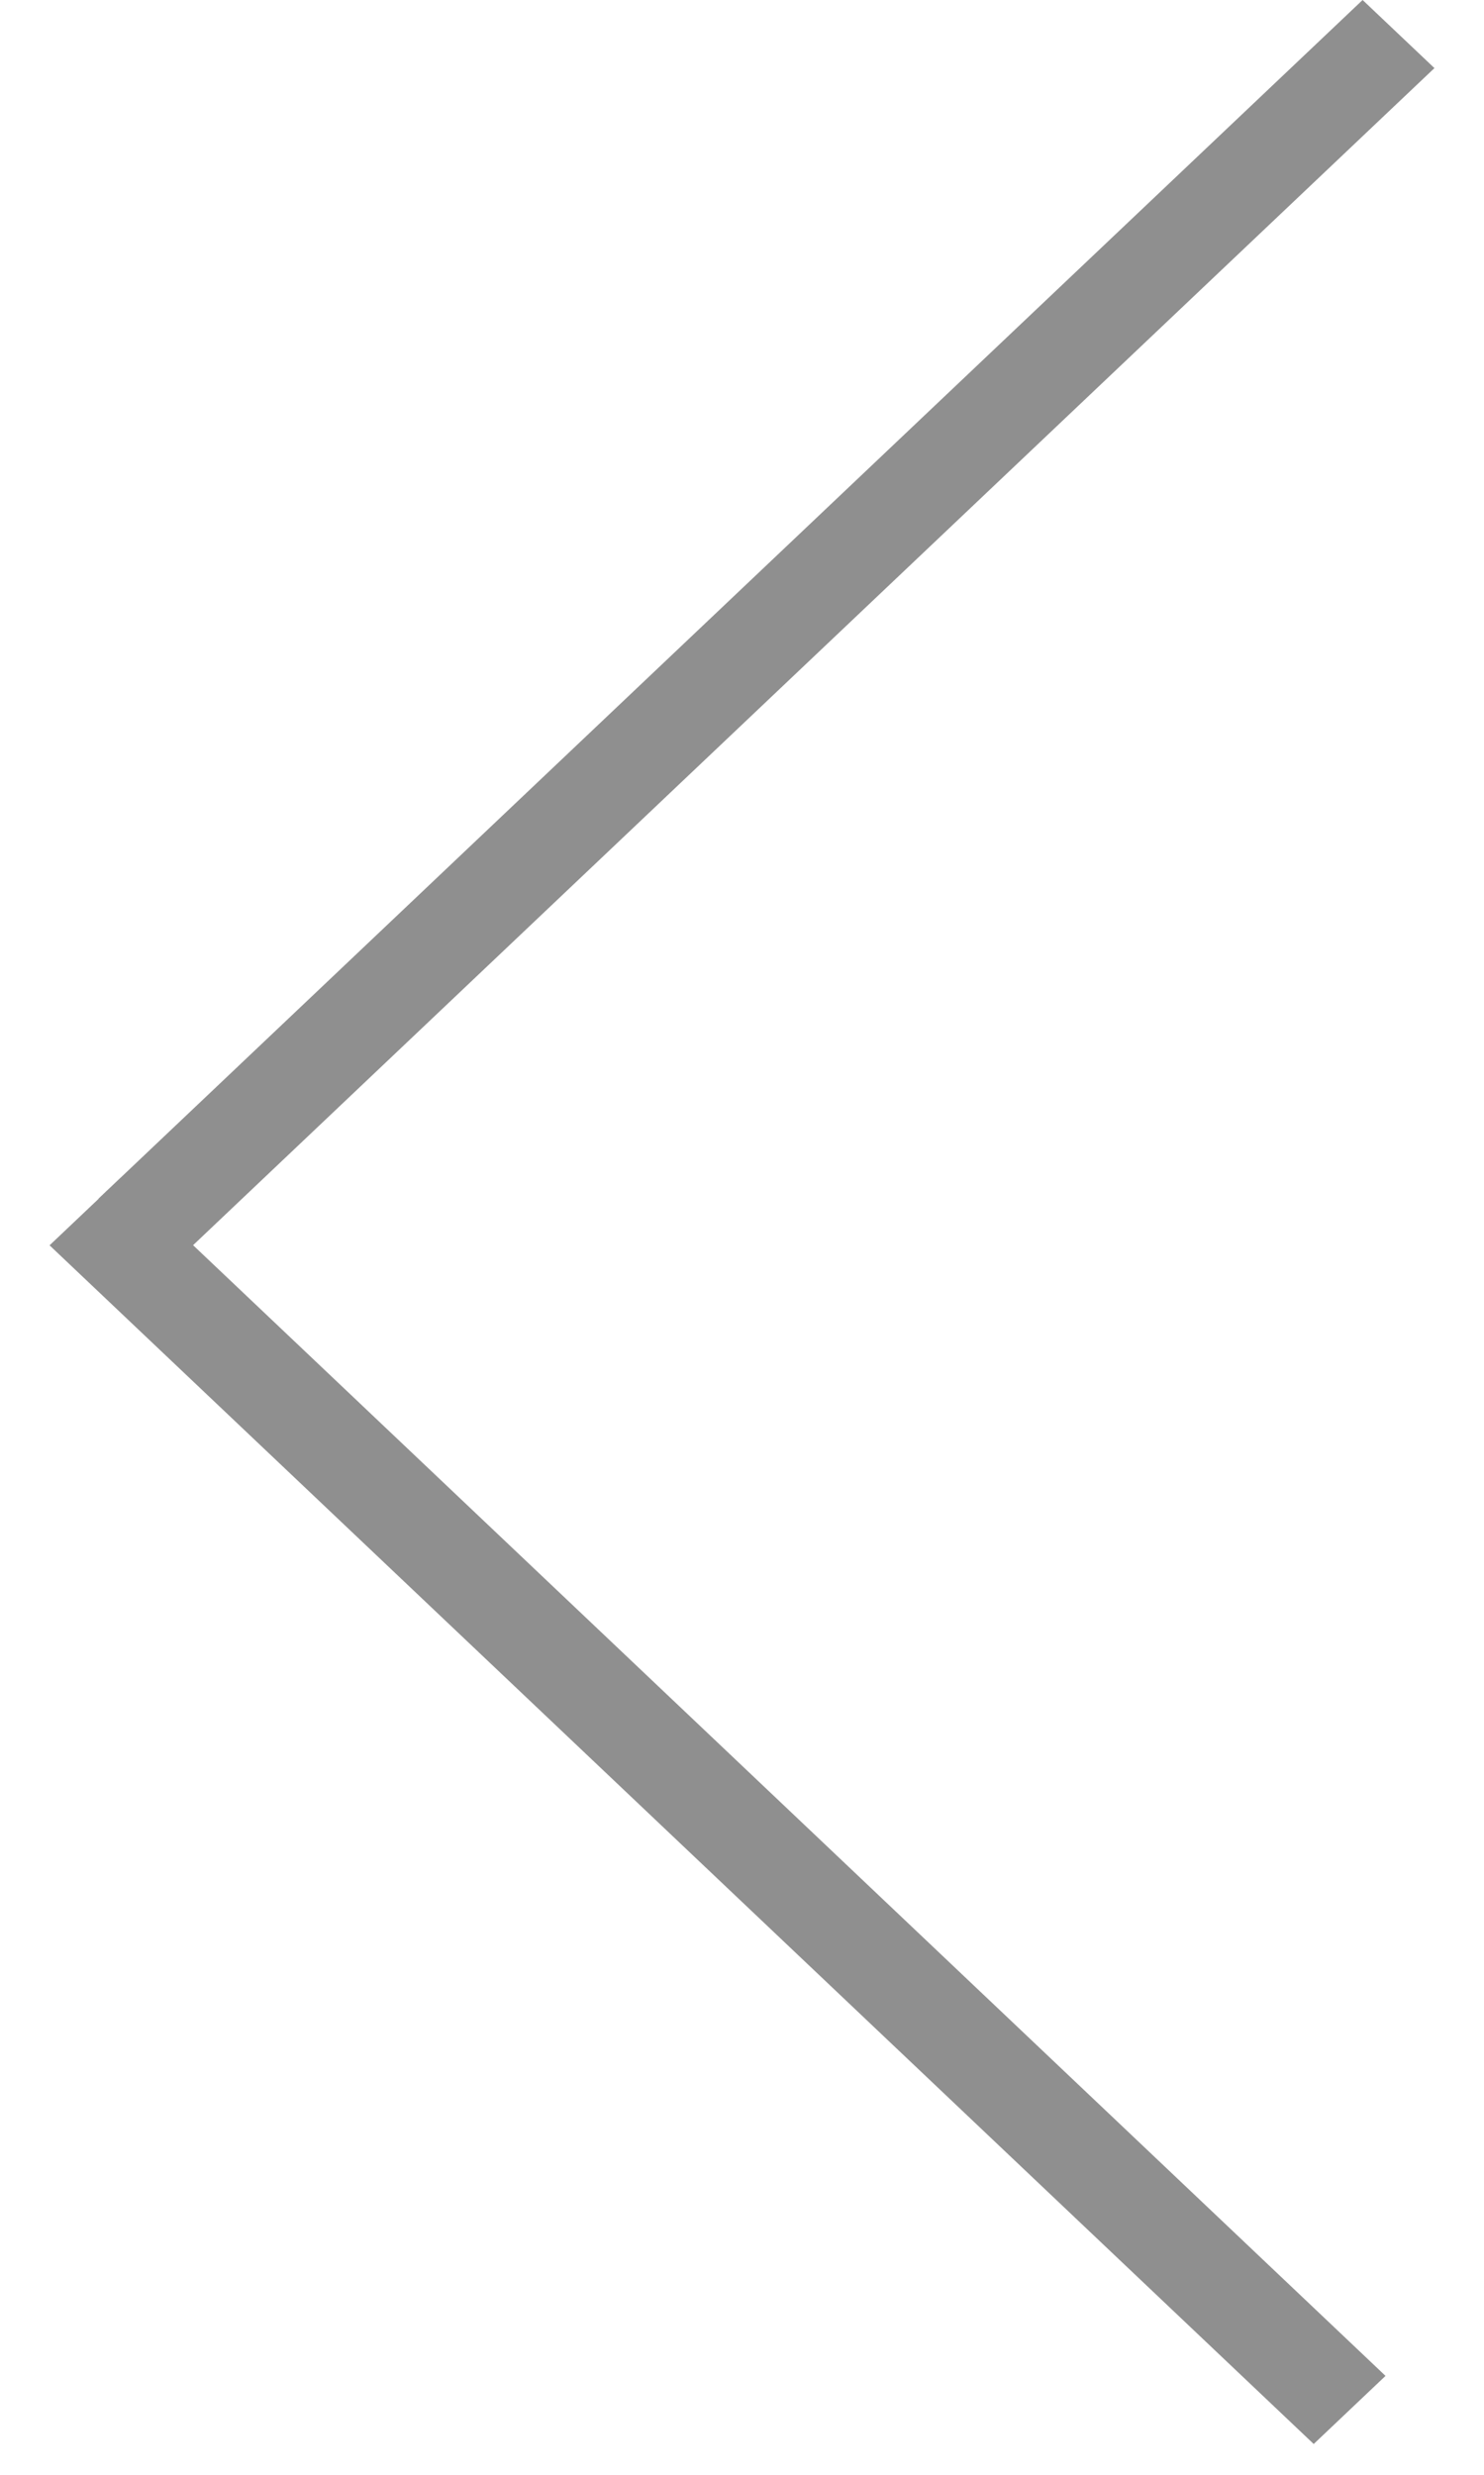 <svg width="15" height="25" viewBox="0 0 15 25" fill="none" xmlns="http://www.w3.org/2000/svg">
<line y1="-0.5" x2="17.6" y2="-0.5" transform="matrix(-0.726 0.688 -0.726 -0.688 13.773 0)" stroke="#8F8F8F"/>
<line y1="-0.5" x2="17.6" y2="-0.5" transform="matrix(0.726 0.688 0.726 -0.688 1.227 11.892)" stroke="#8F8F8F"/>
</svg>
